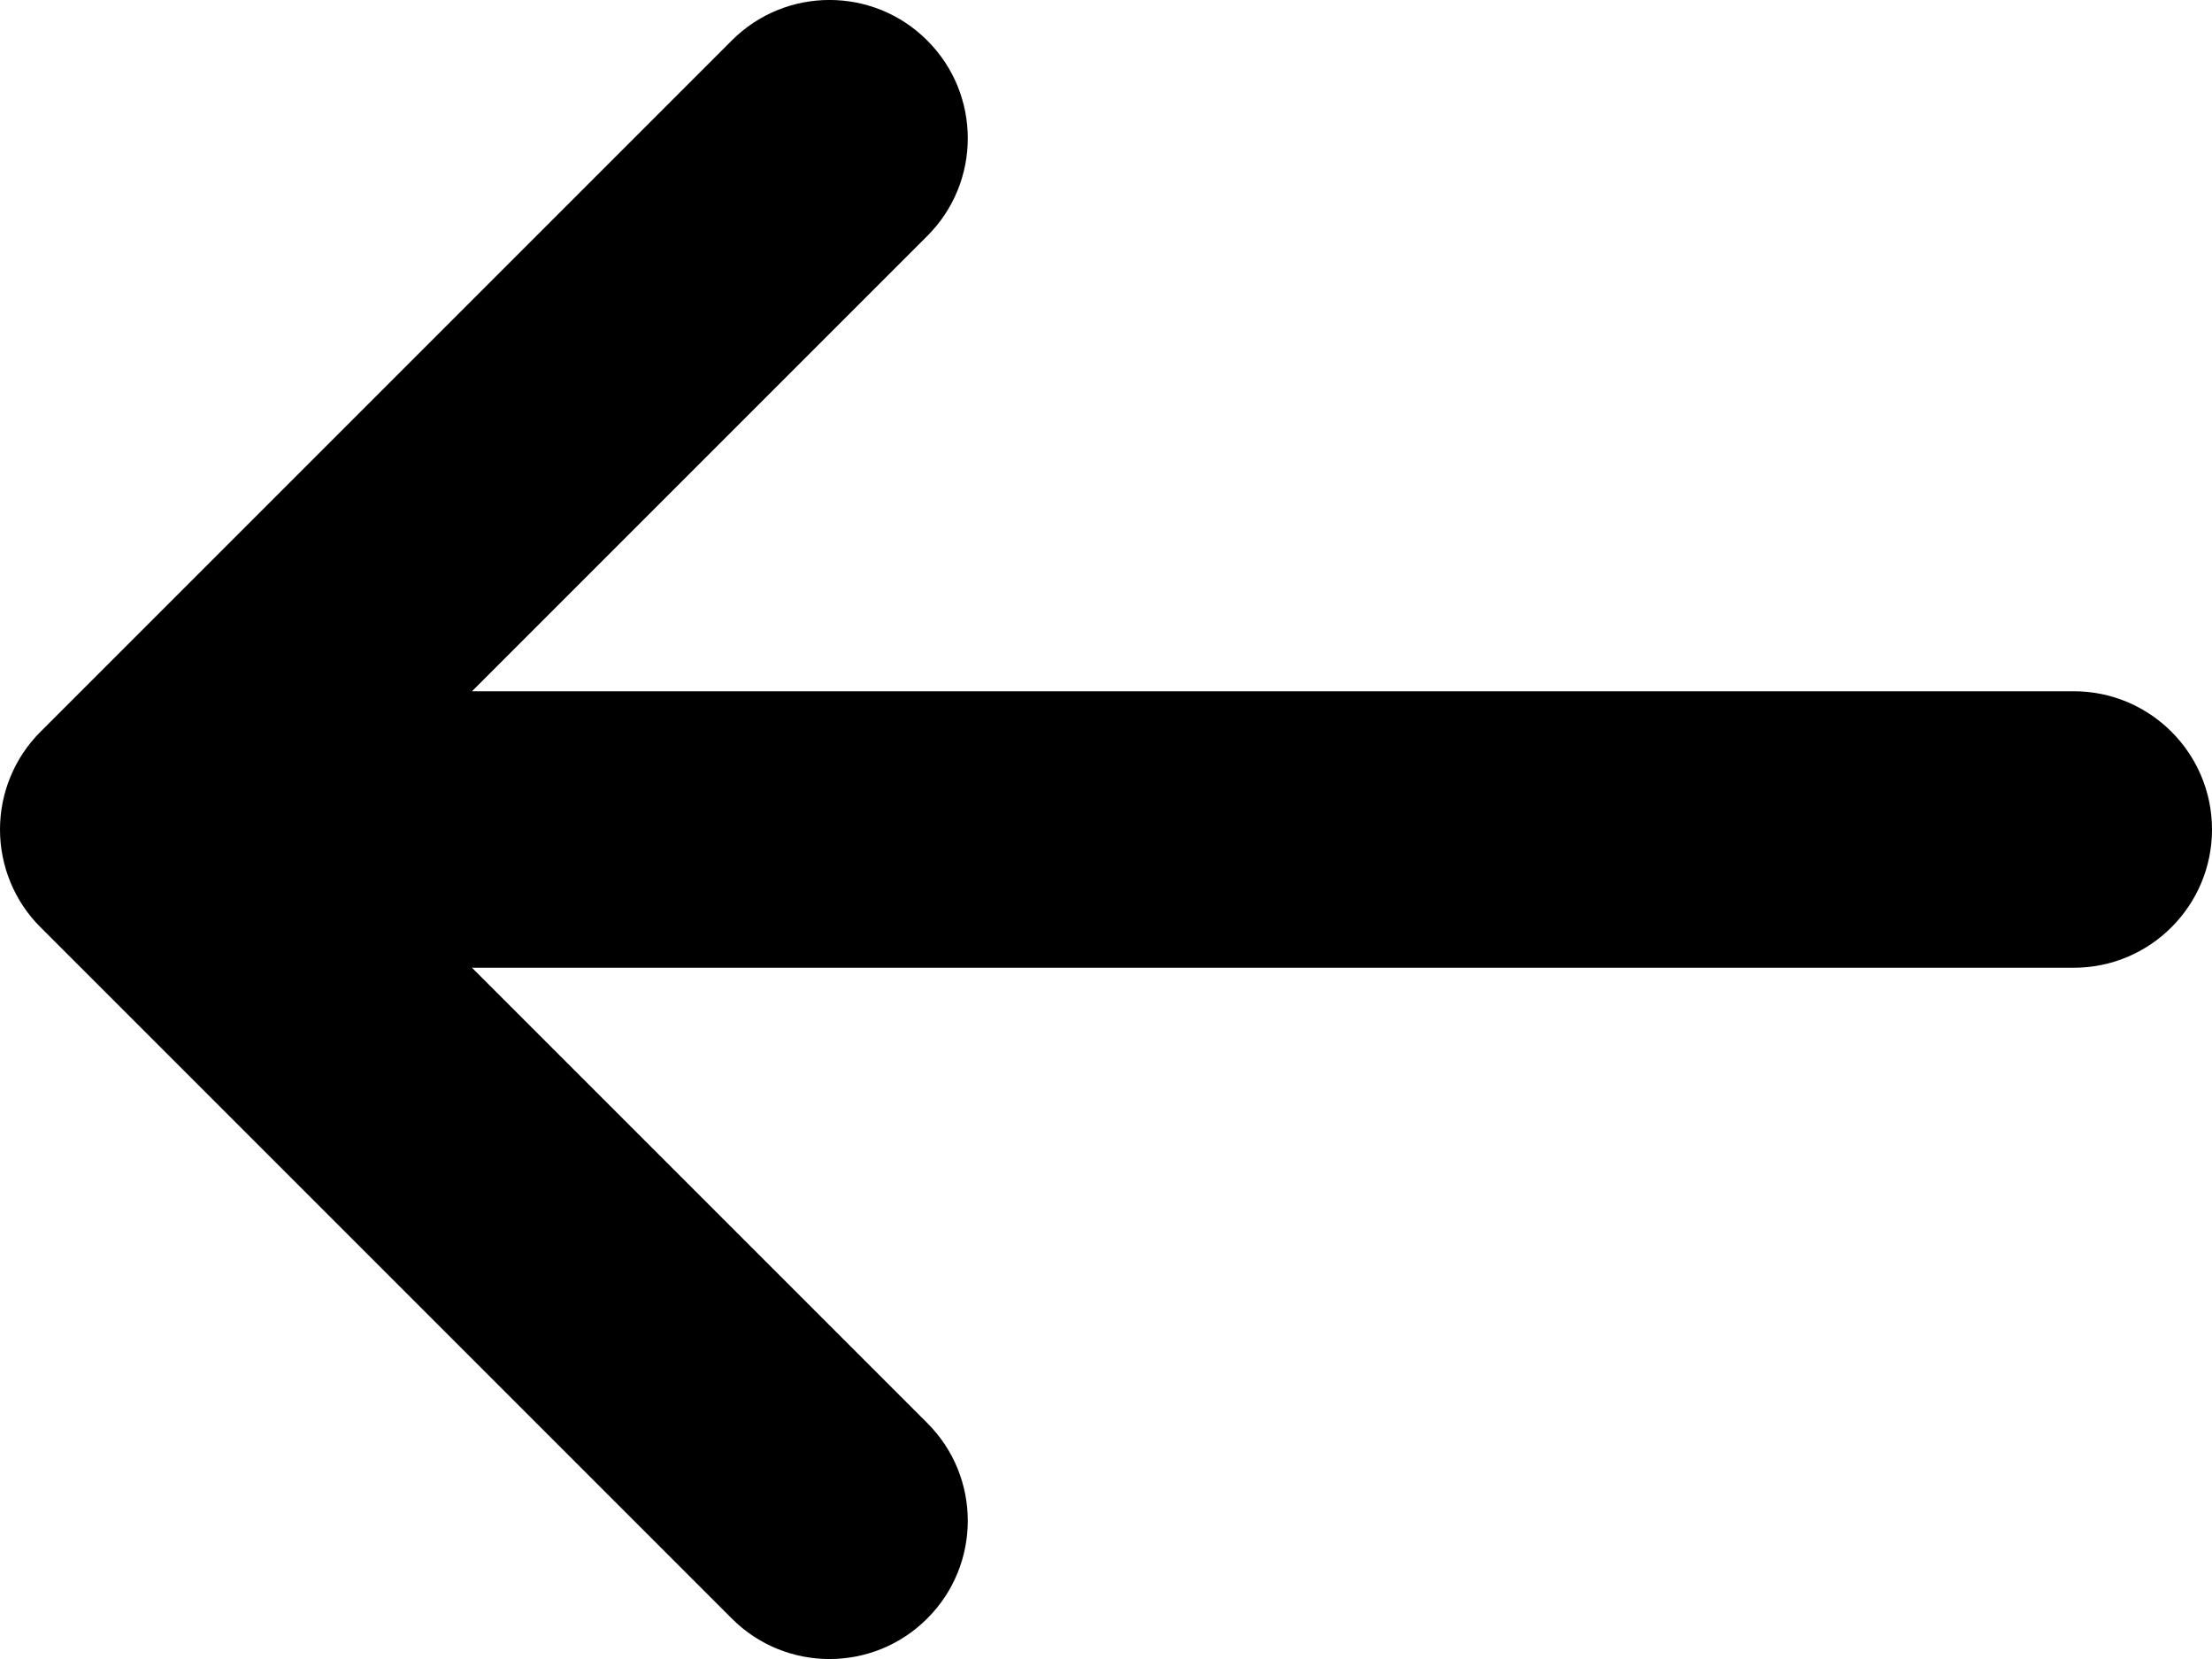 <svg width="16" height="12" viewBox="0 0 16 12" fill="none" xmlns="http://www.w3.org/2000/svg">
<path d="M6.707 0.293C7.098 0.683 7.098 1.317 6.707 1.707L3.414 5L15 5C15.552 5 16 5.448 16 6C16 6.552 15.552 7 15 7L3.414 7L6.707 10.293C7.098 10.683 7.098 11.317 6.707 11.707C6.317 12.098 5.683 12.098 5.293 11.707L0.293 6.707C0.105 6.52 5.96047e-08 6.265 0 6C-1.19209e-07 5.735 0.105 5.48 0.293 5.293L5.293 0.293C5.683 -0.098 6.317 -0.098 6.707 0.293Z" fill="black"/>
</svg>
